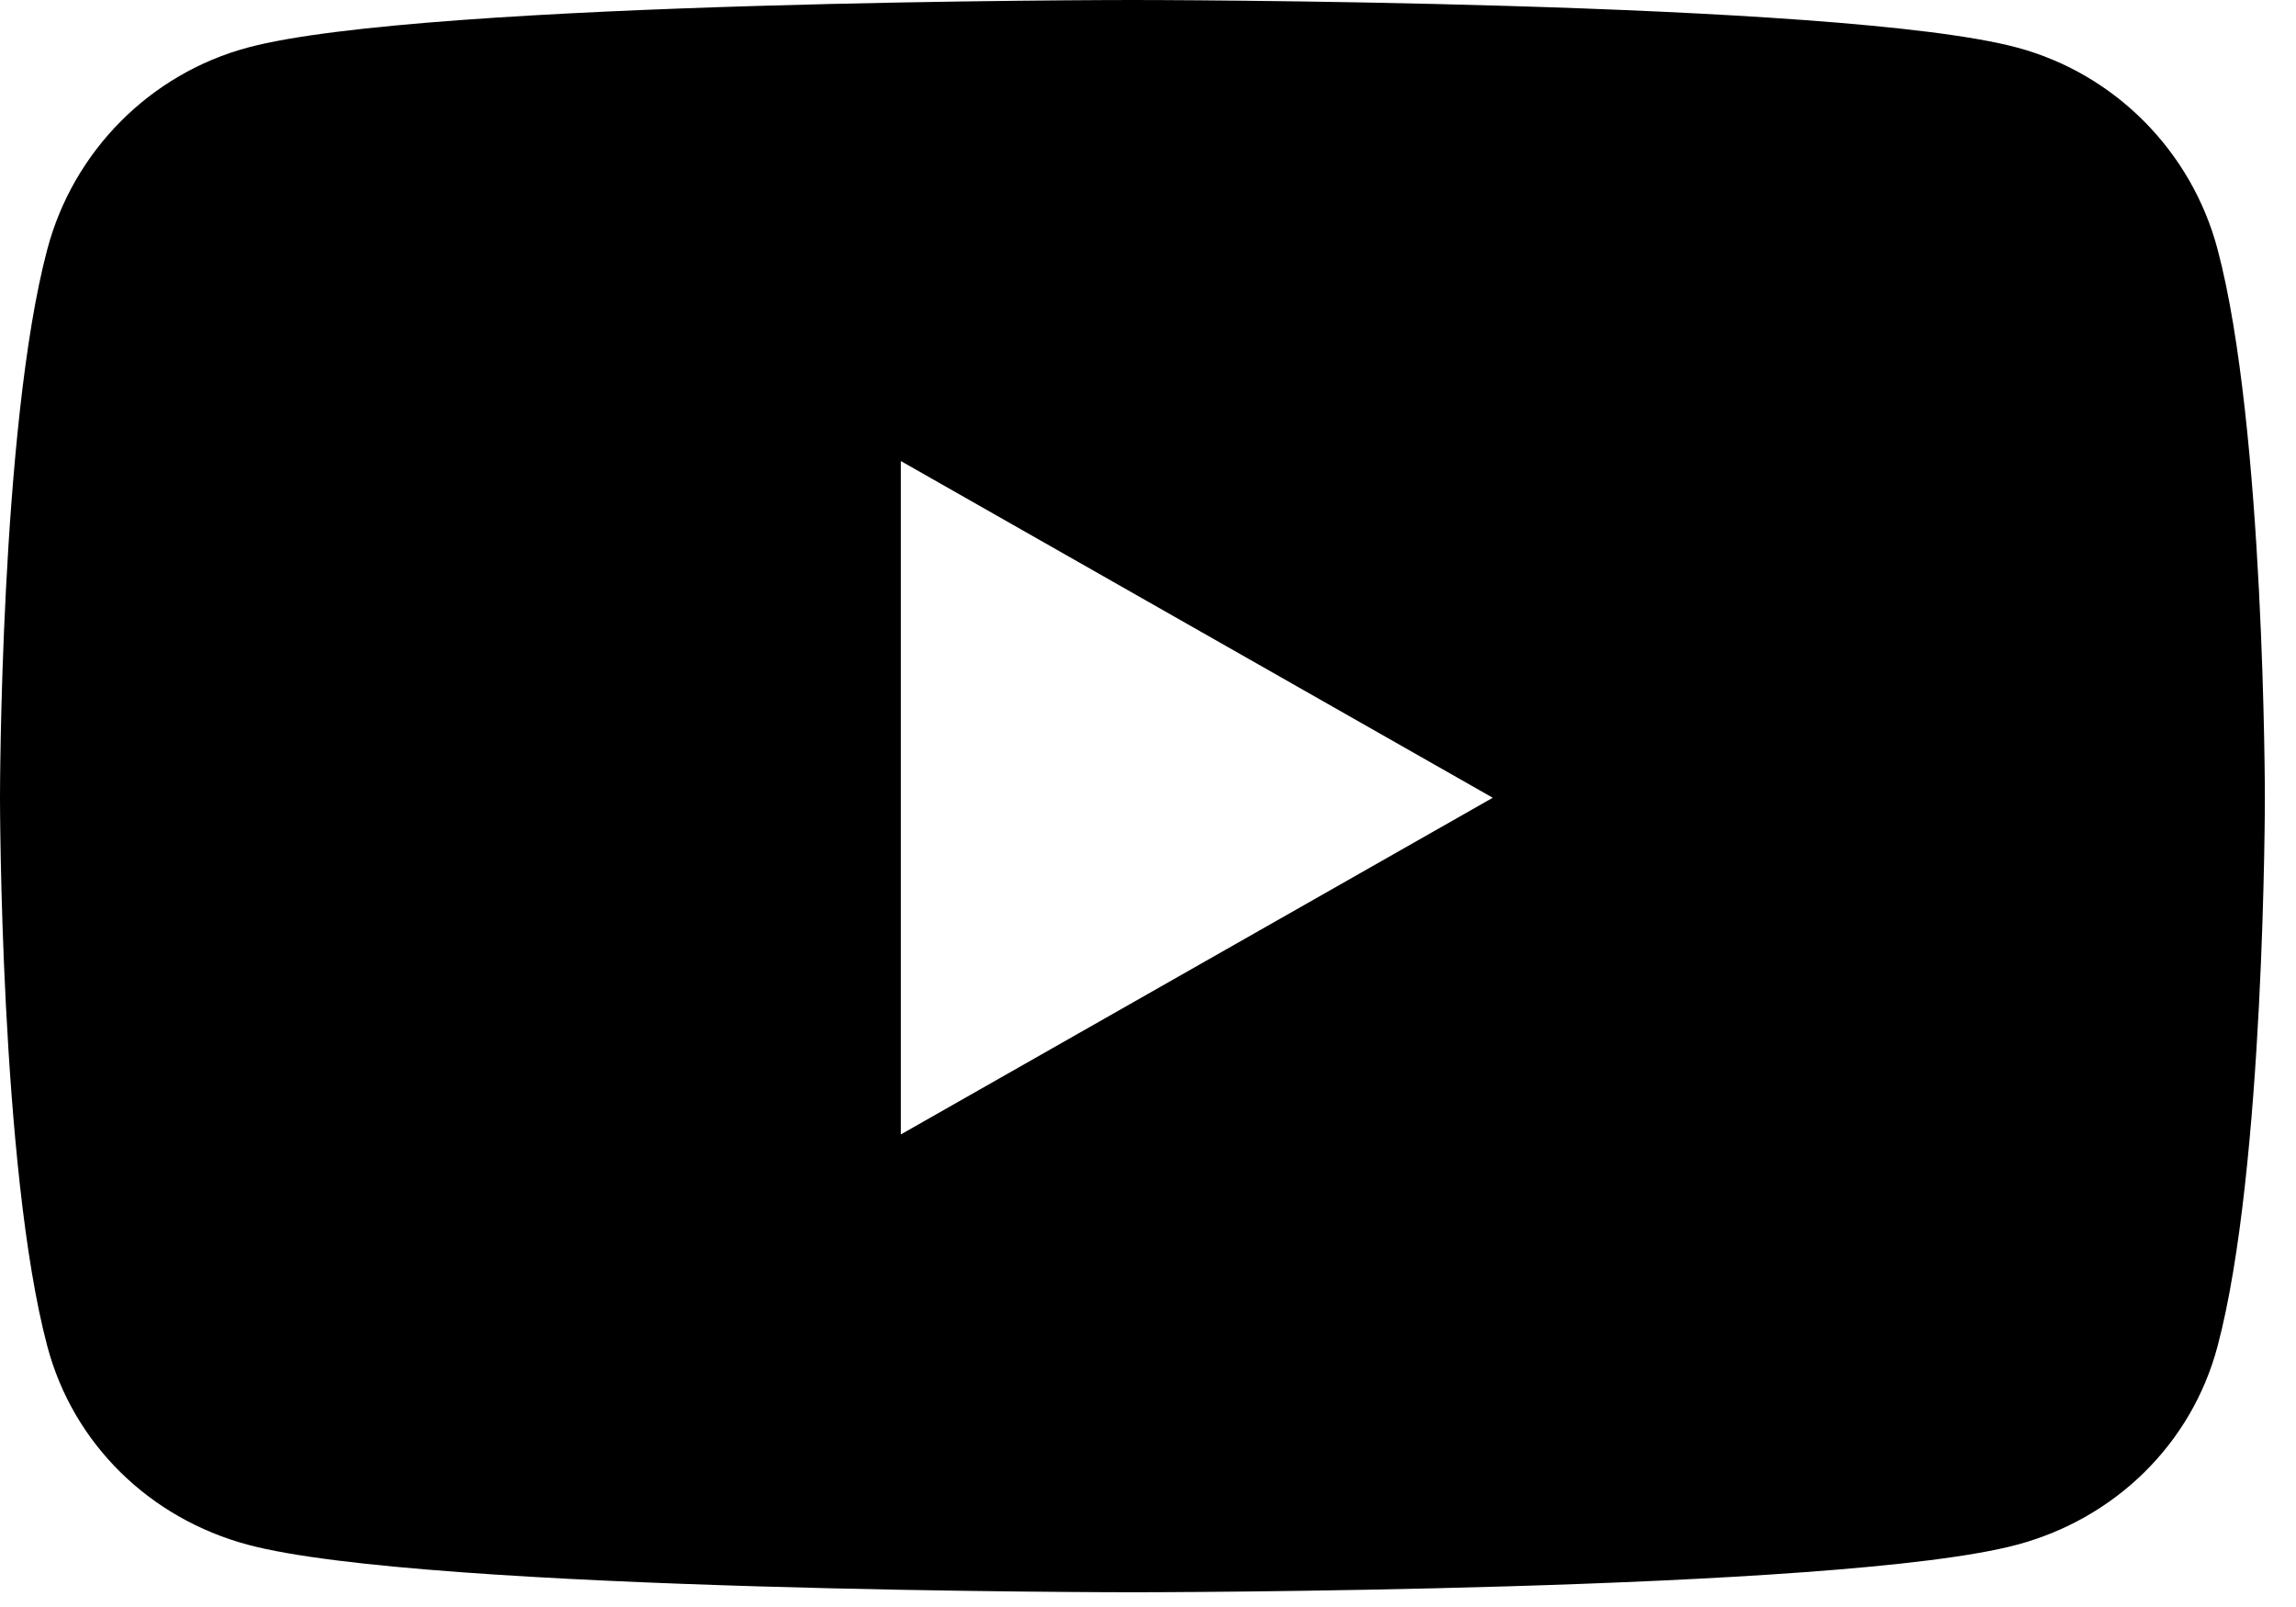 <svg width="50" height="35" viewBox="0 0 50 35" fill="none" xmlns="http://www.w3.org/2000/svg">
<path d="M48.291 5.426C47.724 3.29 46.053 1.608 43.931 1.037C40.084 0 24.661 0 24.661 0C24.661 0 9.238 0 5.391 1.037C3.269 1.608 1.598 3.29 1.031 5.426C0 9.298 0 17.375 0 17.375C0 17.375 0 25.452 1.031 29.323C1.598 31.459 3.269 33.071 5.391 33.642C9.238 34.679 24.661 34.679 24.661 34.679C24.661 34.679 40.084 34.679 43.931 33.642C46.053 33.071 47.724 31.459 48.291 29.323C49.322 25.452 49.322 17.375 49.322 17.375C49.322 17.375 49.322 9.298 48.291 5.426ZM19.617 24.708V10.041L32.508 17.375L19.617 24.708Z" fill="black"/>
</svg>
